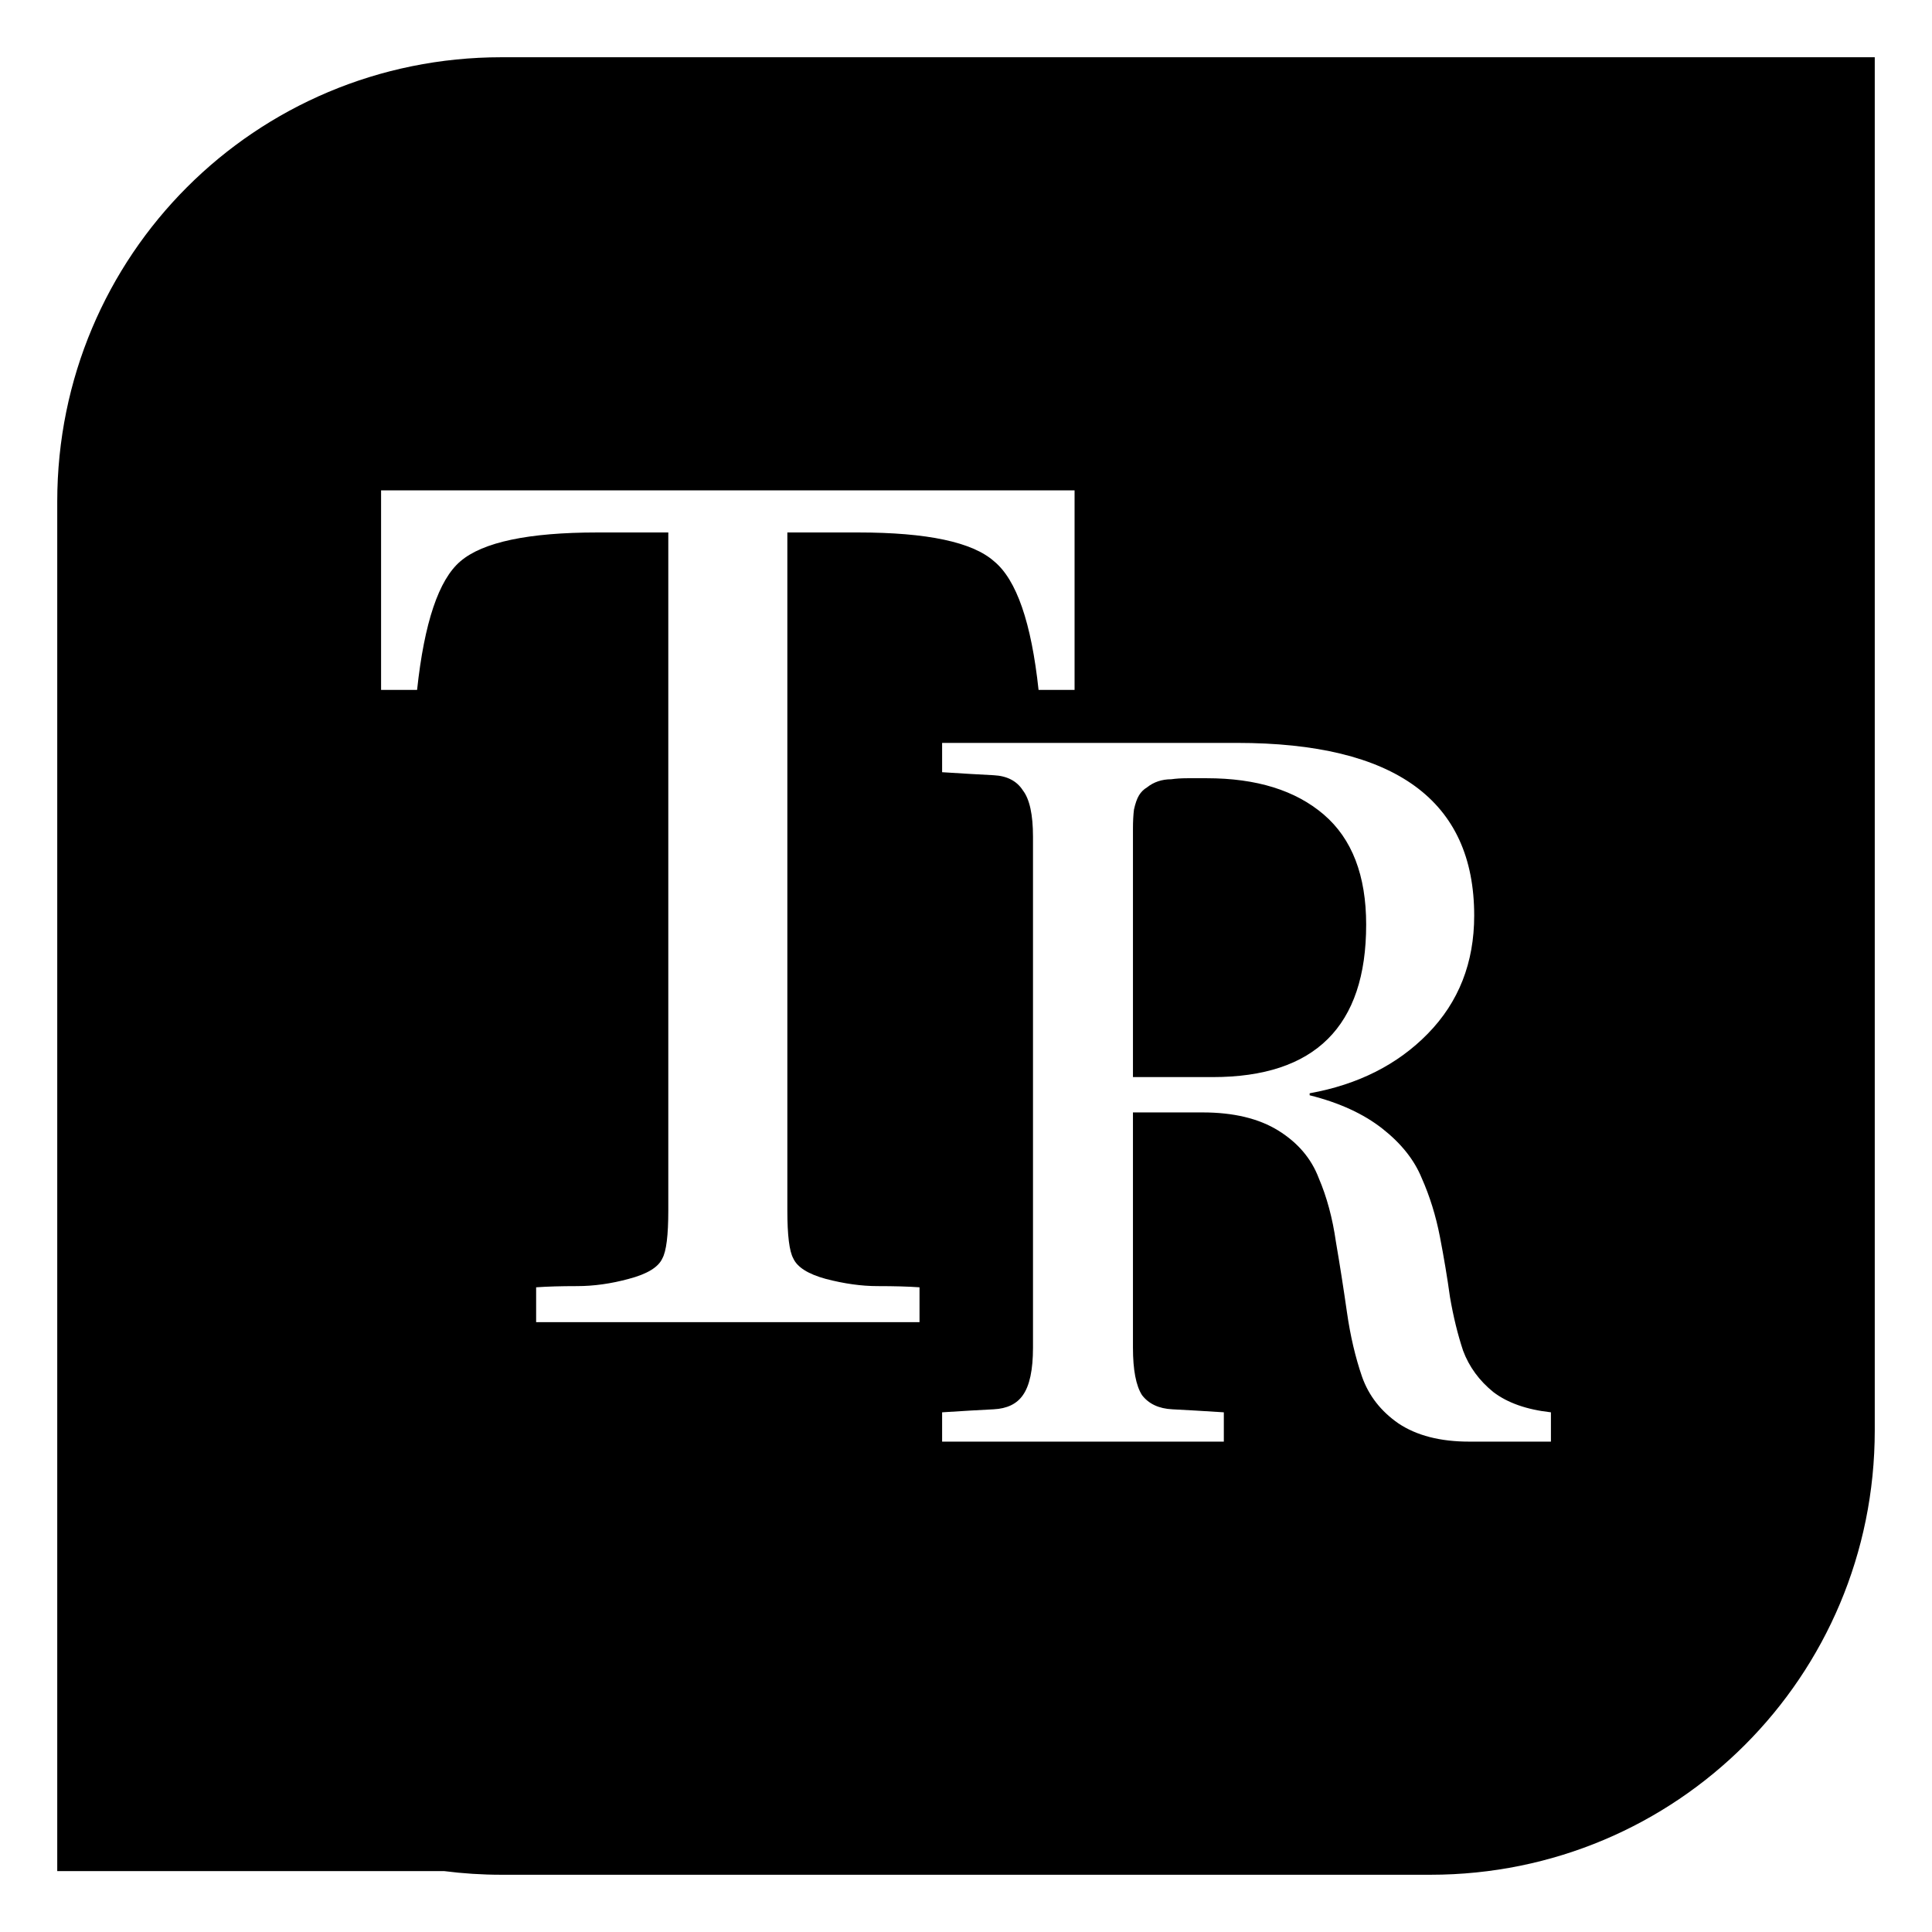 <?xml version="1.0" encoding="UTF-8" standalone="no"?>
<!-- Created with Inkscape (http://www.inkscape.org/) -->

<svg
   xmlns:dc="http://purl.org/dc/elements/1.1/"
   xmlns:cc="http://creativecommons.org/ns#"
   xmlns:rdf="http://www.w3.org/1999/02/22-rdf-syntax-ns#"
   xmlns:svg="http://www.w3.org/2000/svg"
   xmlns="http://www.w3.org/2000/svg"
   xmlns:sodipodi="http://sodipodi.sourceforge.net/DTD/sodipodi-0.dtd"
   xmlns:inkscape="http://www.inkscape.org/namespaces/inkscape"
   width="30cm"
   height="30cm"
   viewBox="0 0 1062.992 1062.992"
   id="svg4217"
   version="1.1"
   inkscape:version="0.91 r13725"
   sodipodi:docname="tr_leaf.svg">
  <defs
     id="defs4219" />
  <sodipodi:namedview
     id="base"
     pagecolor="#ffffff"
     bordercolor="#666666"
     borderopacity="1.0"
     inkscape:pageopacity="0.0"
     inkscape:pageshadow="2"
     inkscape:zoom="0.35"
     inkscape:cx="555"
     inkscape:cy="482.85714"
     inkscape:document-units="px"
     inkscape:current-layer="layer1"
     showgrid="false"
     units="cm"
     inkscape:window-width="960"
     inkscape:window-height="1029"
     inkscape:window-x="2880"
     inkscape:window-y="25"
     inkscape:window-maximized="0" />
  <g
     inkscape:label="Layer 1"
     inkscape:groupmode="layer"
     id="layer1"
     transform="translate(0,10.63)">
    <path
       style="opacity:1;fill:#000000;fill-opacity:1;stroke:none;stroke-width:5.5;stroke-linecap:round;stroke-linejoin:round;stroke-miterlimit:4;stroke-dasharray:none;stroke-opacity:1"
       d="m 275.953,20.866 c -135.429,0 -244.457,109.028 -244.457,244.457 l 0,38.385 0,472.701 0,242.436 212.775,0 c 10.367,1.33 20.941,2.022 31.682,2.022 l 511.086,0 c 135.429,0 244.457,-109.028 244.457,-244.457 l 0,-40.406 0,-470.68 0,-244.457 -244.457,0 -274.736,0 -236.35,0 z m -66.285,238.313 381.562,0 0,109.781 -19.812,0 c -3.968,-37.035 -12.124,-60.609 -24.469,-70.75 -11.904,-10.581 -36.834,-15.875 -74.75,-15.875 l -39,0 0,373 c -2e-4,13.668 1.077,22.47 3.281,26.438 2.204,4.85 8.175,8.605 17.875,11.25 10.14,2.645 19.619,3.969 28.438,3.969 9.258,0 16.952,0.215 23.125,0.656 l 0,19.188 -210.938,0 0,-19.188 c 6.172,-0.441 13.651,-0.656 22.469,-0.656 9.259,0 18.738,-1.323 28.438,-3.969 10.14,-2.645 16.327,-6.4 18.531,-11.25 2.204,-3.968 3.281,-12.77 3.281,-26.438 l 0,-373 -39,0 c -37.917,4e-4 -63.061,5.294 -75.406,15.875 -11.904,10.141 -19.845,33.715 -23.812,70.75 l -19.812,0 0,-109.781 z m 308.688,138.938 162.219,0 c 87.031,3e-4 130.531,31.671 130.531,95 -3e-4,25.924 -8.496,47.594 -25.531,65 -16.666,17.036 -38.335,27.967 -65,32.781 l 0,1.094 c 16.295,4.074 29.63,10.196 40,18.344 10.37,8.148 17.582,17.22 21.656,27.219 4.444,9.999 7.778,20.738 10,32.219 2.222,11.481 4.081,22.573 5.562,33.312 1.851,10.74 4.256,20.581 7.219,29.469 3.333,8.888 8.879,16.454 16.656,22.75 7.777,5.926 18.323,9.644 31.656,11.125 l 0,16.125 -45,0 c -15.925,0 -28.876,-3.334 -38.875,-10 -9.629,-6.666 -16.297,-15.193 -20,-25.562 -3.704,-10.74 -6.492,-22.6 -8.344,-35.562 -1.852,-12.962 -3.872,-25.913 -6.094,-38.875 -1.852,-12.962 -4.994,-24.63 -9.438,-35 -4.074,-10.74 -11.479,-19.459 -22.219,-26.125 -10.74,-6.666 -24.652,-10 -41.688,-10 l -38.312,0 0,129.438 c -10e-5,12.221 1.667,20.94 5,26.125 3.703,4.814 9.249,7.411 16.656,7.781 7.407,0.37 16.863,0.916 28.344,1.656 l 0,16.125 -155,0 0,-16.125 c 11.481,-0.741 20.937,-1.286 28.344,-1.656 7.407,-0.37 12.761,-2.967 16.094,-7.781 3.703,-5.185 5.562,-13.904 5.562,-26.125 l 0,-281.094 c -10e-5,-12.221 -1.859,-20.716 -5.562,-25.531 -3.333,-5.184 -8.687,-7.973 -16.094,-8.344 -7.407,-0.37 -16.863,-0.915 -28.344,-1.656 l 0,-16.125 z m 135,19.438 c -3.333,3e-4 -6.314,0.193 -8.906,0.562 -2.592,3e-4 -4.997,0.385 -7.219,1.125 -2.222,0.741 -4.242,1.831 -6.094,3.312 -1.852,1.111 -3.358,2.586 -4.469,4.438 -1.111,1.852 -2.009,4.448 -2.75,7.781 -0.37,2.963 -0.563,6.489 -0.562,10.562 l 0,136.656 43.875,0 c 56.292,2e-4 84.437,-27.952 84.438,-83.875 -3e-4,-27.035 -7.758,-47.23 -23.312,-60.562 -15.555,-13.332 -37.032,-20 -64.438,-20 -3.704,3e-4 -7.23,3e-4 -10.562,0 z"
       id="rect4158"
       inkscape:connector-curvature="0" />
  </g>
</svg>

